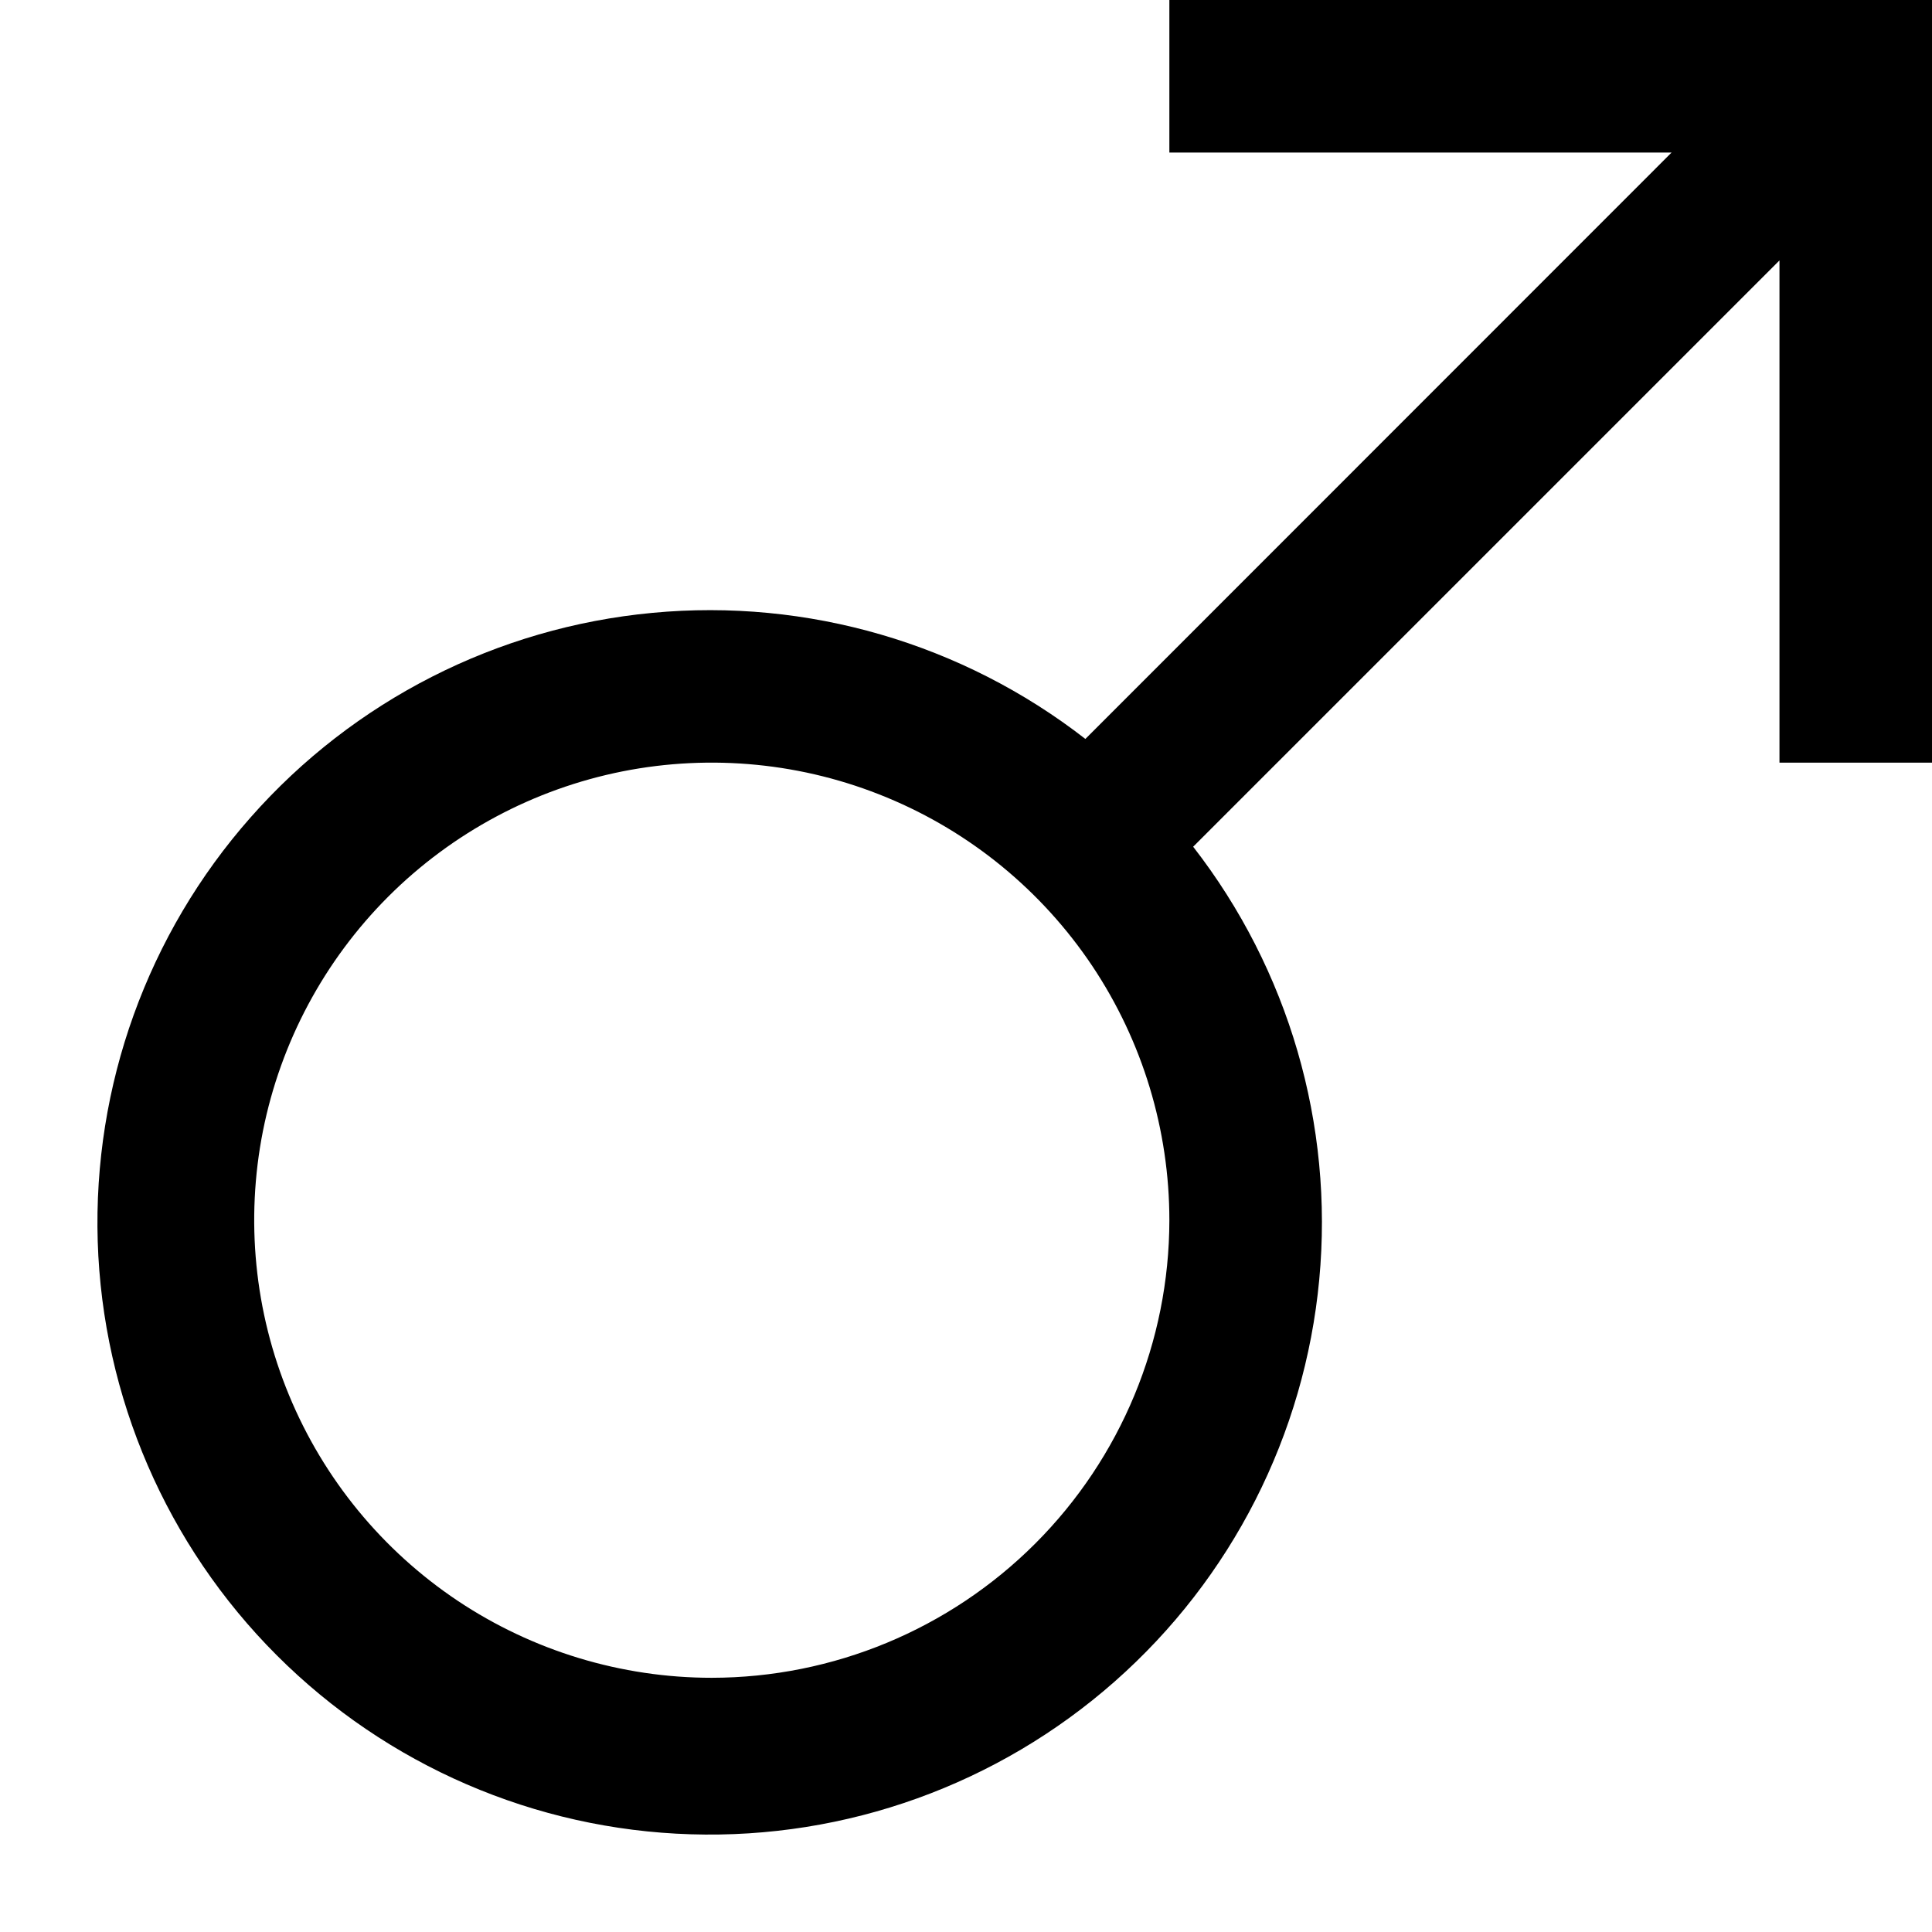<svg width="19" height="19" viewBox="0 0 19 19" fill="none" xmlns="http://www.w3.org/2000/svg">
<path d="M11.5 0V1.5H16.439L10.674 7.267C9.464 6.327 7.942 5.883 6.416 6.027C4.891 6.17 3.478 6.889 2.465 8.038C1.451 9.186 0.914 10.678 0.961 12.209C1.009 13.74 1.639 15.196 2.722 16.279C3.805 17.362 5.26 17.992 6.792 18.039C8.323 18.087 9.814 17.55 10.963 16.536C12.112 15.523 12.831 14.11 12.974 12.584C13.117 11.059 12.674 9.537 11.734 8.327L17.5 2.561V7.5H19V0H11.5ZM7 16.5C6.11 16.5 5.24 16.236 4.5 15.742C3.76 15.247 3.183 14.544 2.843 13.722C2.502 12.9 2.413 11.995 2.586 11.122C2.76 10.249 3.189 9.447 3.818 8.818C4.447 8.189 5.249 7.76 6.122 7.586C6.995 7.413 7.9 7.502 8.722 7.843C9.544 8.183 10.247 8.76 10.742 9.5C11.236 10.24 11.5 11.11 11.5 12C11.499 13.193 11.024 14.337 10.181 15.18C9.337 16.024 8.193 16.499 7 16.5Z" fill="black"/>
</svg>
